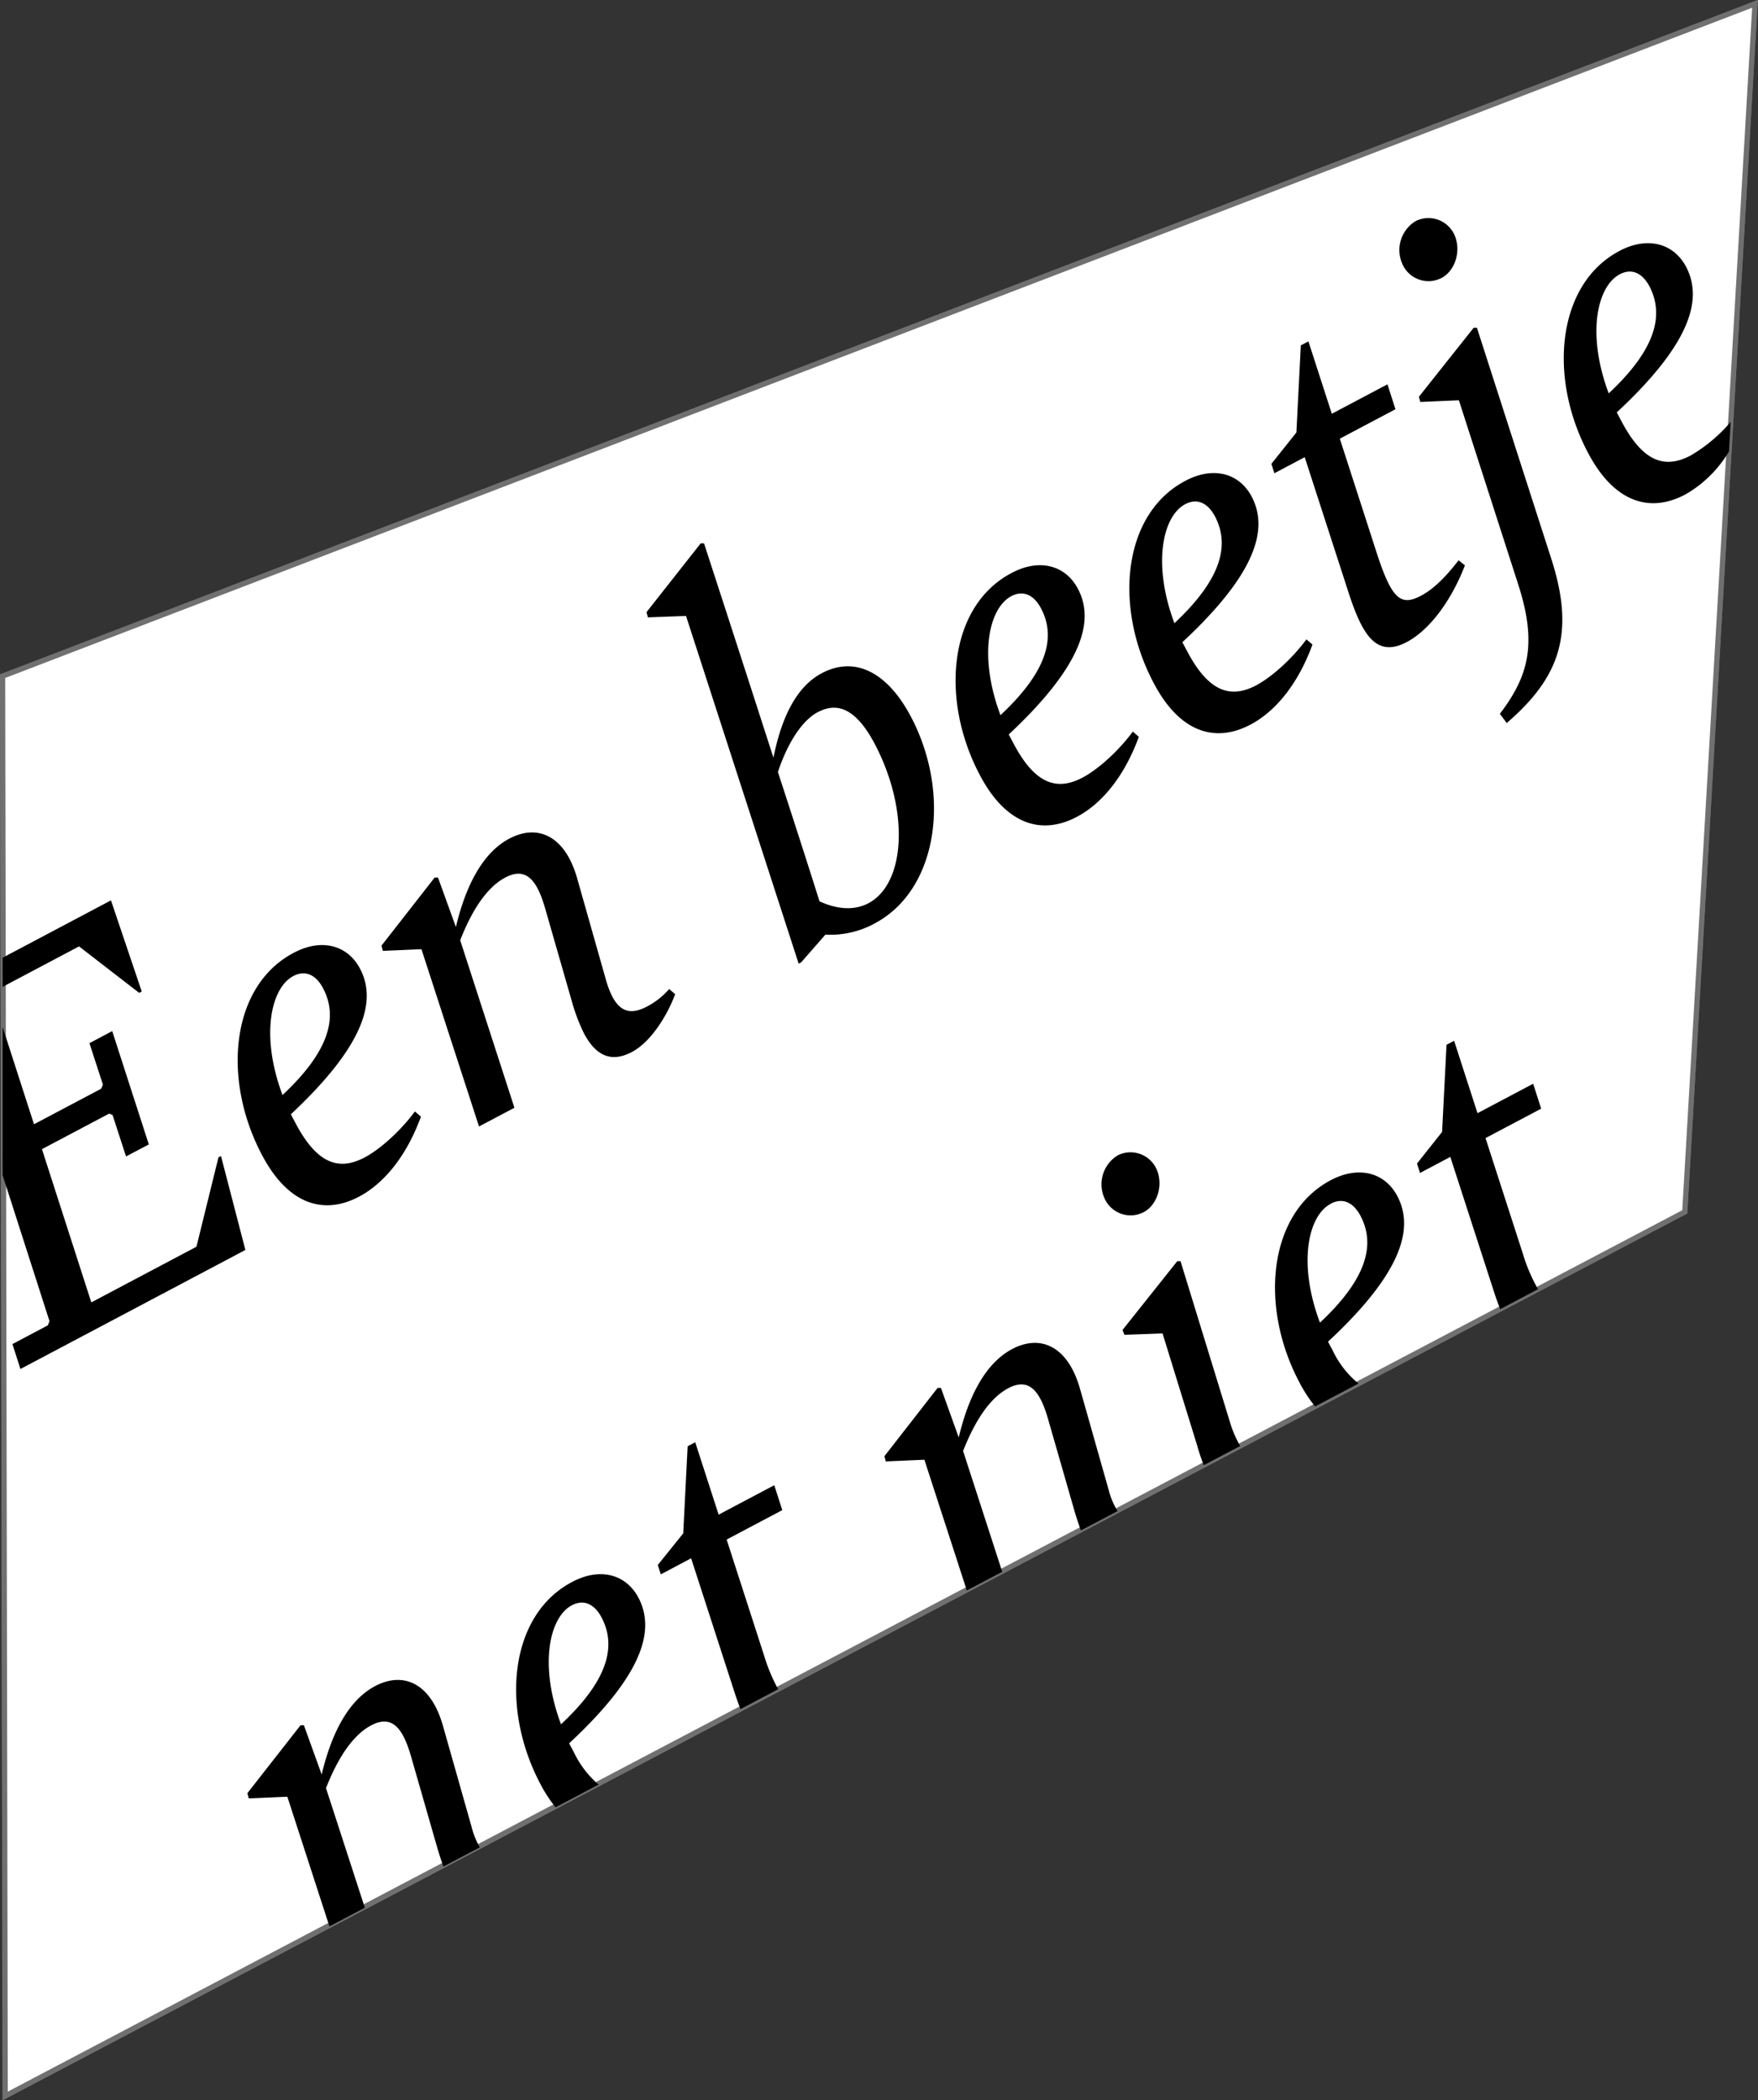 <svg data-name="Layer 1" xmlns="http://www.w3.org/2000/svg" viewBox="0 0 338.08 403.85"><rect x="0" y="0" width="338.08" height="403.85" fill="#333333" stroke="none"/><g data-name="Layer 1"><path data-name="Path 28-2" d="M337.5.74L324 233.02l-323 170-.5-273z" fill="#fff" stroke="#707070"/><path data-name="Path 28-2" d="M337.5.74L324 233.02l-323 170-.5-273z" fill="#fff" stroke="#707070"/><path d="M167 173.74c7.19-3.81 7.95-17.9 1.16-30.73-3.5-6.61-7-8.11-10.92-6-3 1.59-5.82 5.94-7.71 11.54 4 12 6.94 21.34 8.05 24.86 3.65 1.63 6.92 1.66 9.42.33zM62.13 190.01c-1.34-2.53-3.38-3.56-5.71-2.33-4.38 2.31-6.33 11.56-2.08 22.88 9.24-8.63 10.62-15.2 7.79-20.55zM200.19 116.97c-1.34-2.53-3.38-3.56-5.71-2.33-4.38 2.31-6.33 11.56-2.08 22.88 9.25-8.63 10.62-15.2 7.79-20.55zM115.69 311.01c-1.34-2.53-3.38-3.56-5.71-2.33-4.38 2.31-6.33 11.56-2.08 22.88 9.24-8.63 10.6-15.2 7.79-20.55zM261.63 233.8c-1.34-2.53-3.38-3.56-5.71-2.33-4.38 2.31-6.33 11.56-2.08 22.88 9.24-8.61 10.66-15.2 7.79-20.55zM317.16 55.09c-1.34-2.53-3.38-3.56-5.71-2.33-4.38 2.31-6.33 11.56-2.08 22.88 9.25-8.63 10.62-15.2 7.79-20.55zM233.64 99.27c-1.34-2.53-3.38-3.53-5.71-2.33-4.38 2.31-6.33 11.56-2.08 22.88 9.25-8.62 10.65-15.2 7.79-20.55z" fill="none"/><path d="M.5 189.76l14.7-7.78 11.57 8.94.49-.26-5.92-17.53L.5 184.16v5.6zM2.39 258.45l1.54 4.79 43.26-22.89-4.69-18.05-.49.25-4.23 17.18-20.22 10.7-9.49-29.46L21 214.13l.65.28 2.59 7.96 4.38-2.31-7.04-21.79-4.38 2.32 2.59 7.96-.32.79-12.93 6.84L.5 197.47v28.49l9.02 28.09-.33.8-6.8 3.6zM69.23 186.25c-2.42-4.57-7.47-5.88-12.81-3-12.06 6.38-13.76 24.33-6 38.91 4.94 9.33 11.73 11.59 18.63 7.94 5.15-2.73 9.31-8.28 11.9-15.38l-1.16-1c-2.39 3.25-6.24 7-9.64 8.83-5.06 2.68-9.22 1.15-13.29-6.53l-.93-1.75c14.57-13.63 16.44-22.08 13.3-28.02zm-14.9 24.31c-4.25-11.32-2.29-20.56 2.08-22.88 2.33-1.23 4.37-.2 5.71 2.33 2.84 5.35 1.46 11.92-7.79 20.55zM97.17 168.74c4.08-2.16 6.16.6 7.72 6.12l5 17.4a36.34 36.34 0 002.41 6.44c2.47 4.67 5.54 5.53 9.23 3.58s6.82-7.09 8.31-11.11l-1.15-1a14.48 14.48 0 01-4.2 3.34c-3.5 1.85-6.17 1.27-8-5.23l-5.46-19.26c-2.36-8.46-7.72-10.6-13.07-7.77-5.06 2.67-8.36 8.9-10.29 17l-3.44-9.51h-.64l-10.23 13.1.27 1 7.42-.32 11.07 34.09 6.81-3.6L88.5 180.8c2.22-5.67 5.07-10.16 8.67-12.06zM153.59 185.3l.49-.26 4.65-5.32a17.76 17.76 0 009.45-2.14c12.25-6.48 14.78-25 7-39.77-4.63-8.75-10.9-11.66-17.12-8.37-5 2.62-7.82 8.74-9.32 16.26-6.57-20.42-13.35-41.22-13.35-41.22h-.64l-10.42 13.23.27 1 7.33-.27zm3.66-48.35c3.89-2.06 7.42-.56 10.92 6 6.79 12.83 6 26.93-1.16 30.73-2.53 1.34-5.78 1.31-9.41-.37-1.11-3.52-4.09-12.9-8-24.86 1.84-5.56 4.64-9.91 7.65-11.5zM207.29 113.21c-2.42-4.57-7.47-5.88-12.81-3-12.06 6.38-13.76 24.33-6 38.91 4.94 9.33 11.73 11.59 18.63 7.94 5.15-2.73 9.31-8.28 11.9-15.38l-1.16-1c-2.39 3.25-6.23 7-9.64 8.83-5.06 2.68-9.23 1.15-13.29-6.53l-.93-1.75c14.57-13.63 16.44-22.08 13.3-28.02zm-14.89 24.31c-4.25-11.32-2.29-20.56 2.08-22.88 2.33-1.23 4.38-.2 5.71 2.33 2.83 5.35 1.46 11.92-7.79 20.55zM240.5 139.32c5.15-2.73 9.31-8.28 11.9-15.38l-1.16-1c-2.39 3.25-6.24 7-9.64 8.83-5.06 2.68-9.23 1.15-13.29-6.53l-.93-1.75c14.6-13.57 16.47-22 13.33-28-2.42-4.57-7.47-5.88-12.81-3-12.06 6.38-13.76 24.33-6 38.91 4.92 9.34 11.71 11.57 18.6 7.92zm-12.57-42.37c2.33-1.23 4.37-.2 5.71 2.33 2.83 5.35 1.46 11.92-7.79 20.55-4.25-11.32-2.3-20.57 2.08-22.88zM270.5 123.48c4.67-2.47 8.76-8.37 11.22-14.77l-1.22-.97c-2.15 2.76-4.5 5.37-7.23 6.81-3.79 2-5.54.82-8.4-7.88l-7.21-22.32 10.7-5.66-1.54-4.79-10.7 5.66-4.5-13.92-1.46.77-.85 16.75-4.81 6.03.58 1.81 5.83-3.09 8.42 26c2.63 8.09 5.3 12.65 11.17 9.57zM277.22 53.45c2.62-1.39 3.77-5.11 2.57-8.08a5.49 5.49 0 00-7.5-2.88 6.51 6.51 0 00-2.61 8.25 5.47 5.47 0 007.54 2.71z"/><path d="M289.76 139.03c10.08-8.7 13.24-17.08 8.58-31.54l-14.31-44.45h-.64l-10.52 13.25.27 1 7.42-.32L292 112.48c3.61 11.28 2 17.47-3.56 24.78zM325.14 87.58c-5.06 2.68-9.22 1.15-13.29-6.53l-.93-1.75c14.6-13.57 16.47-22 13.33-28-2.42-4.57-7.47-5.88-12.81-3.05-12.06 6.38-13.76 24.33-6 38.91 4.94 9.33 11.73 11.59 18.63 7.94a23 23 0 008.43-8.3l.33-5.68a30 30 0 01-7.69 6.46zm-15.77-11.94c-4.25-11.32-2.29-20.56 2.13-22.9 2.33-1.23 4.37-.2 5.71 2.33 2.78 5.37 1.41 11.94-7.84 20.57zM90.68 351.24l-5.46-19.26c-2.36-8.46-7.72-10.6-13.07-7.77-5.06 2.67-8.36 8.9-10.29 17l-3.42-9.47h-.64l-10.23 13.07.27 1 7.42-.32 8.09 24.93 6.81-3.59-7.47-23c2.23-5.66 5.08-10.15 8.68-12.06 4.08-2.16 6.16.6 7.72 6.12l5 17.4c.4 1.35.79 2.55 1.18 3.62l7-3.69a15.59 15.59 0 01-1.59-3.98zM110.38 336.97l-.93-1.75c14.6-13.57 16.47-22 13.33-28-2.42-4.57-7.47-5.88-12.81-3-12.06 6.38-13.76 24.33-6 38.91a26.68 26.68 0 002.87 4.39l8.28-4.36a18.81 18.81 0 01-4.74-6.19zm-.41-28.29c2.33-1.23 4.38-.2 5.71 2.33 2.83 5.35 1.46 11.92-7.79 20.55-4.24-11.32-2.29-20.56 2.08-22.88zM146.95 318.36l-7.21-22.32 10.7-5.66-1.54-4.79-10.7 5.66-4.5-13.92-1.46.77-.85 16.75-4.89 6.07.58 1.81 5.83-3.09 8.42 26c.36 1.08.71 2.1 1.08 3l7.24-3.82a33.23 33.23 0 01-2.7-6.46zM213.19 286.43l-5.46-19.26c-2.36-8.46-7.72-10.6-13.07-7.77-5.06 2.67-8.36 8.9-10.29 17l-3.42-9.52h-.64l-10.23 13.13.27 1 7.42-.32 8.16 25.14 6.81-3.59-7.53-23.24c2.23-5.66 5.08-10.15 8.68-12.06 4.08-2.16 6.16.6 7.72 6.12l5 17.4c.43 1.44.84 2.7 1.26 3.82l7.05-3.71a14.75 14.75 0 01-1.73-4.14zM219.93 233.09c2.62-1.39 3.77-5.11 2.57-8.08a5.49 5.49 0 00-7.5-2.88 6.52 6.52 0 00-2.62 8.23 5.48 5.48 0 007.55 2.73zM238.12 277.35a21.61 21.61 0 01-1.62-4l-9.47-30.83h-.64l-10.52 13.22.37.93 7.33-.27 6.64 21.5a36.84 36.84 0 001.29 3.84l7-3.69c-.1-.21-.24-.44-.38-.7zM256.32 259.74l-.93-1.75c14.6-13.57 16.47-22 13.33-28-2.42-4.57-7.47-5.88-12.81-3.05-12.06 6.38-13.76 24.33-6 38.91a26.46 26.46 0 003 4.59l8.35-4.4a18.23 18.23 0 01-4.94-6.3zm-.4-28.29c2.33-1.23 4.37-.2 5.71 2.33 2.83 5.35 1.45 11.92-7.79 20.55-4.25-11.3-2.34-20.54 2.08-22.86zM292.89 241.16l-7.21-22.32 10.7-5.66-1.54-4.79-10.7 5.66-4.5-13.92-1.46.77-.85 16.75-4.83 6.09.58 1.81 5.83-3.09 8.42 26a60.7 60.7 0 001.17 3.28l7.28-3.84a32.4 32.4 0 01-2.89-6.74z"/></g></svg>